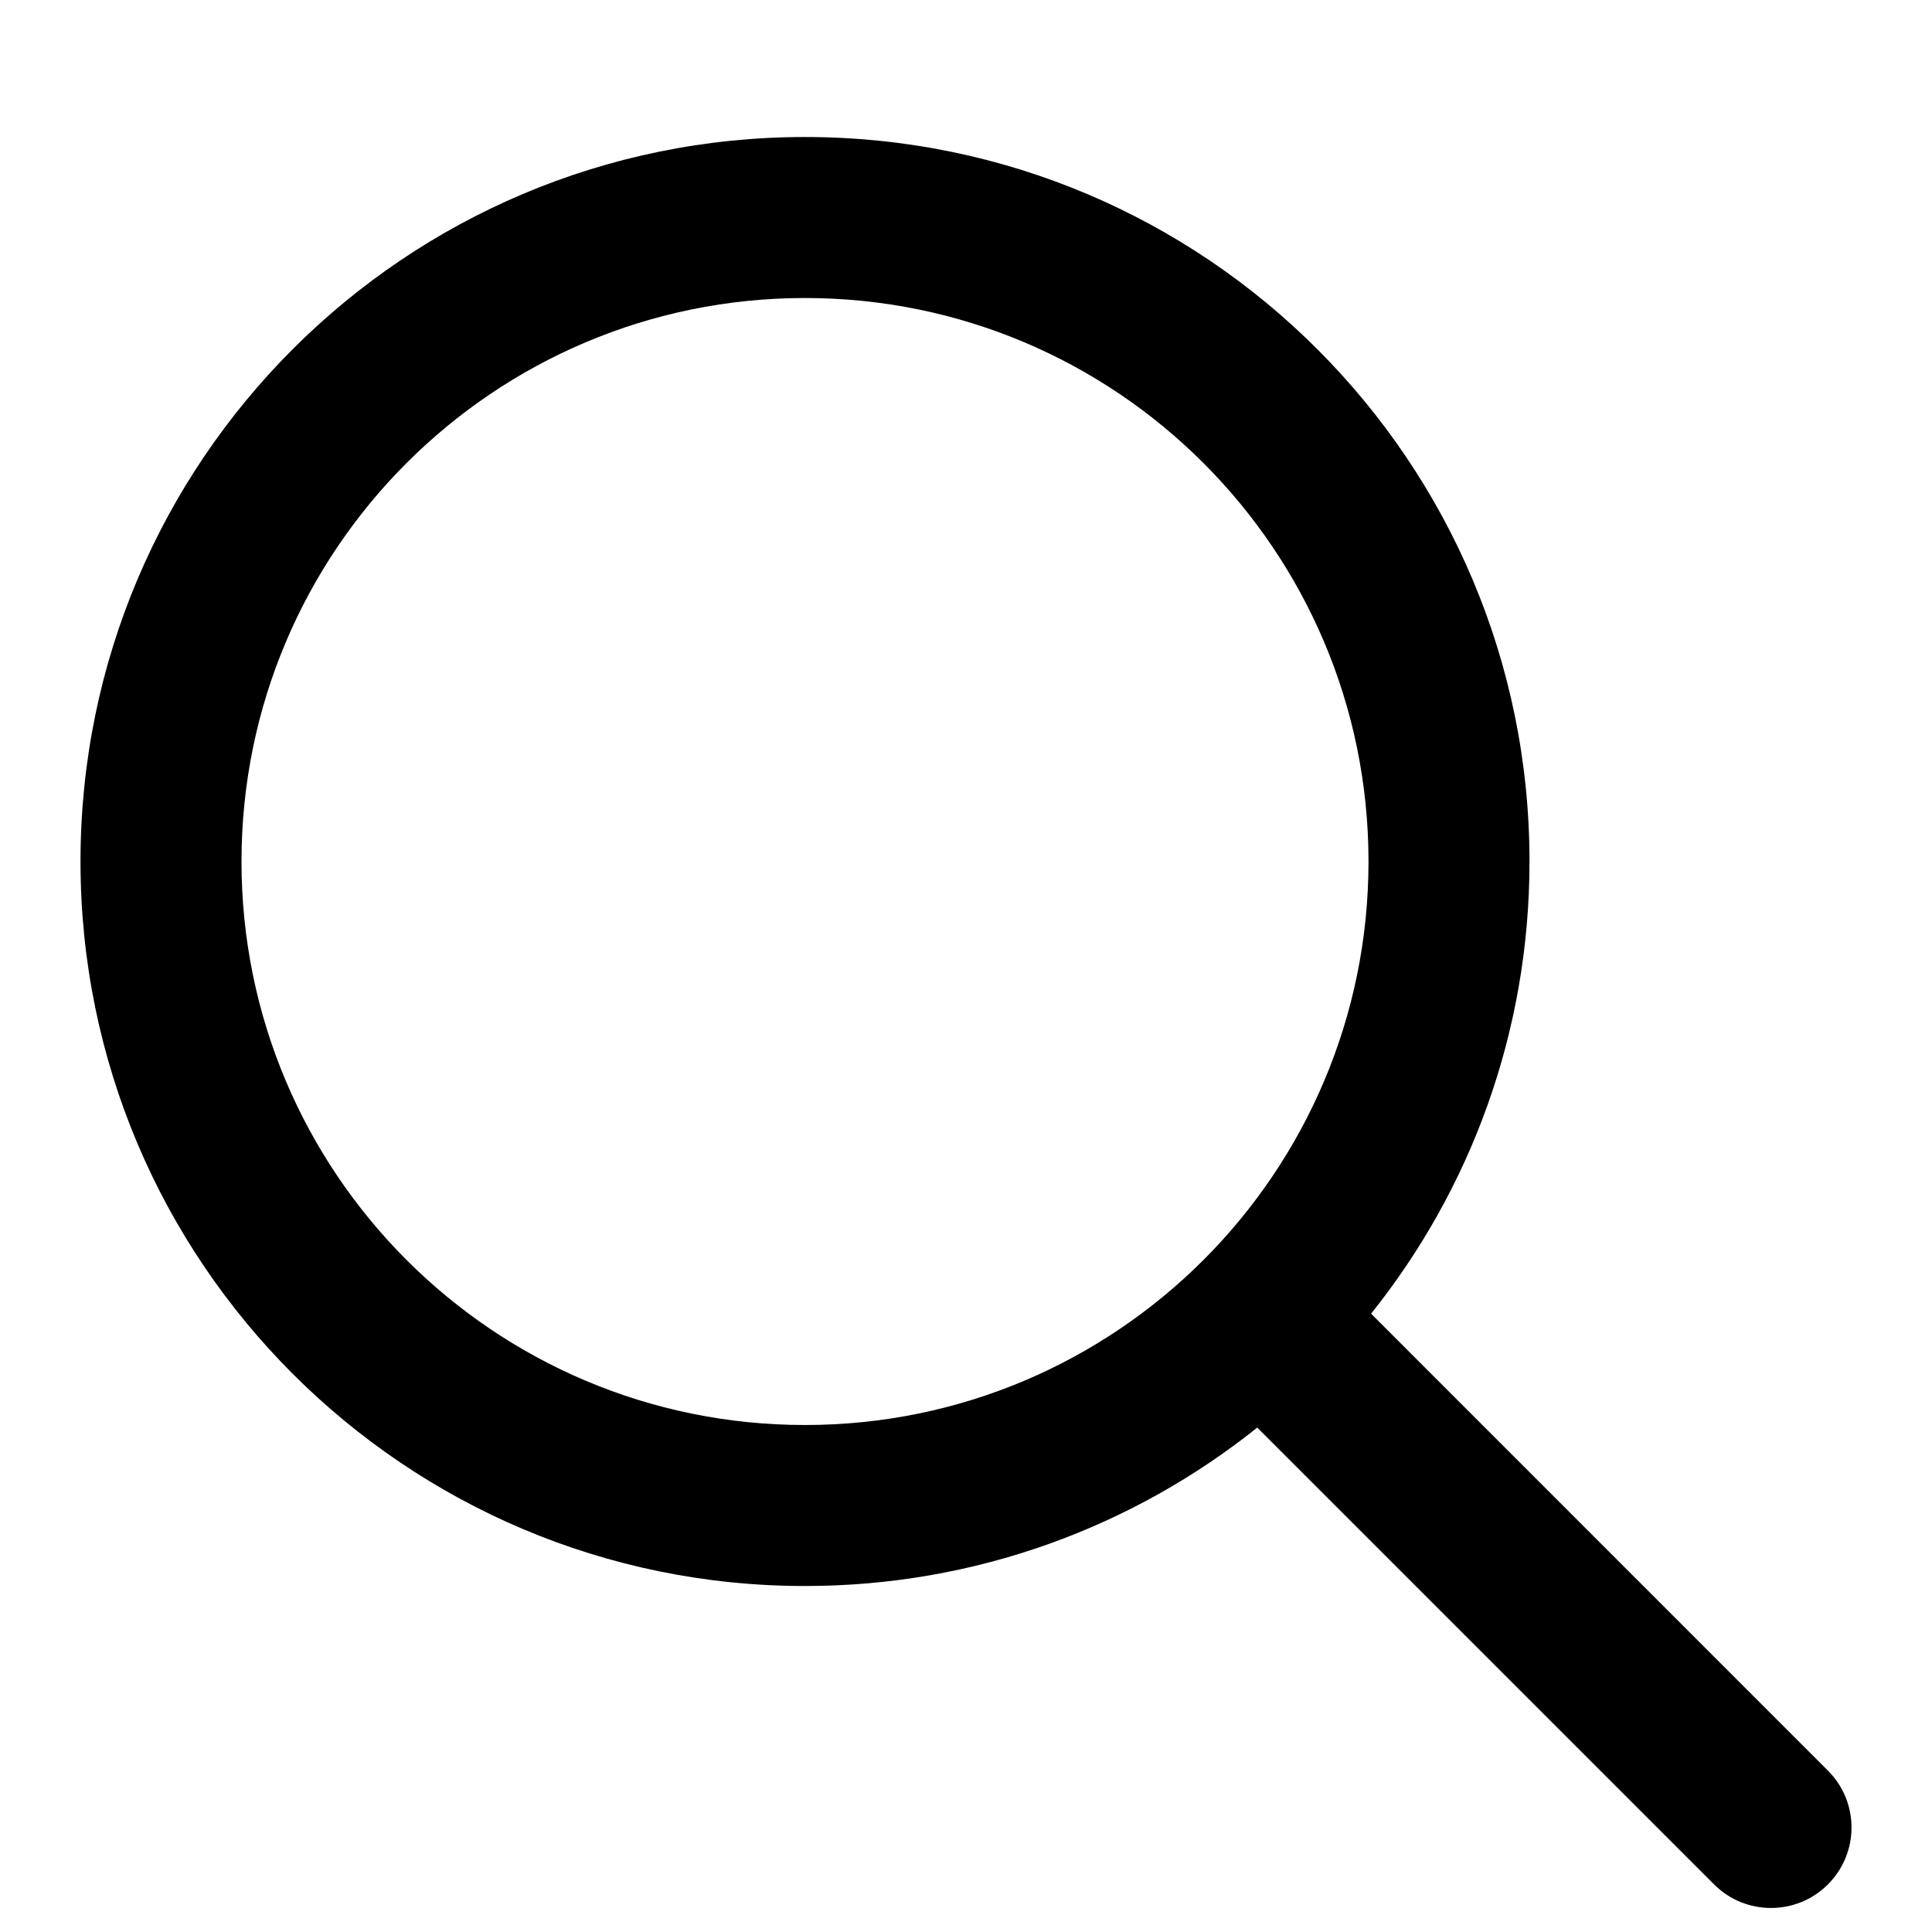 <svg
  width="24"
  height="24"
  viewBox="0 0 24 24"
  fill="none"
  xmlns="http://www.w3.org/2000/svg"
>
  <path
    fill-rule="evenodd"
    clip-rule="evenodd"
    d="M3 10.702C3 6.836 6.134 3.702 10 3.702C13.866 3.702 17 6.836 17 10.702C17 14.568 13.866 17.702 10 17.702C6.134 17.702 3 14.568 3 10.702ZM10 1.702C5.029 1.702 1 5.731 1 10.702C1 15.672 5.029 19.702 10 19.702C12.125 19.702 14.078 18.965 15.618 17.734L21.293 23.409C21.683 23.799 22.317 23.799 22.707 23.409C23.098 23.018 23.098 22.385 22.707 21.995L17.032 16.319C18.264 14.78 19 12.827 19 10.702C19 5.731 14.971 1.702 10 1.702Z"
    fill="currentColor"
  />
</svg>

